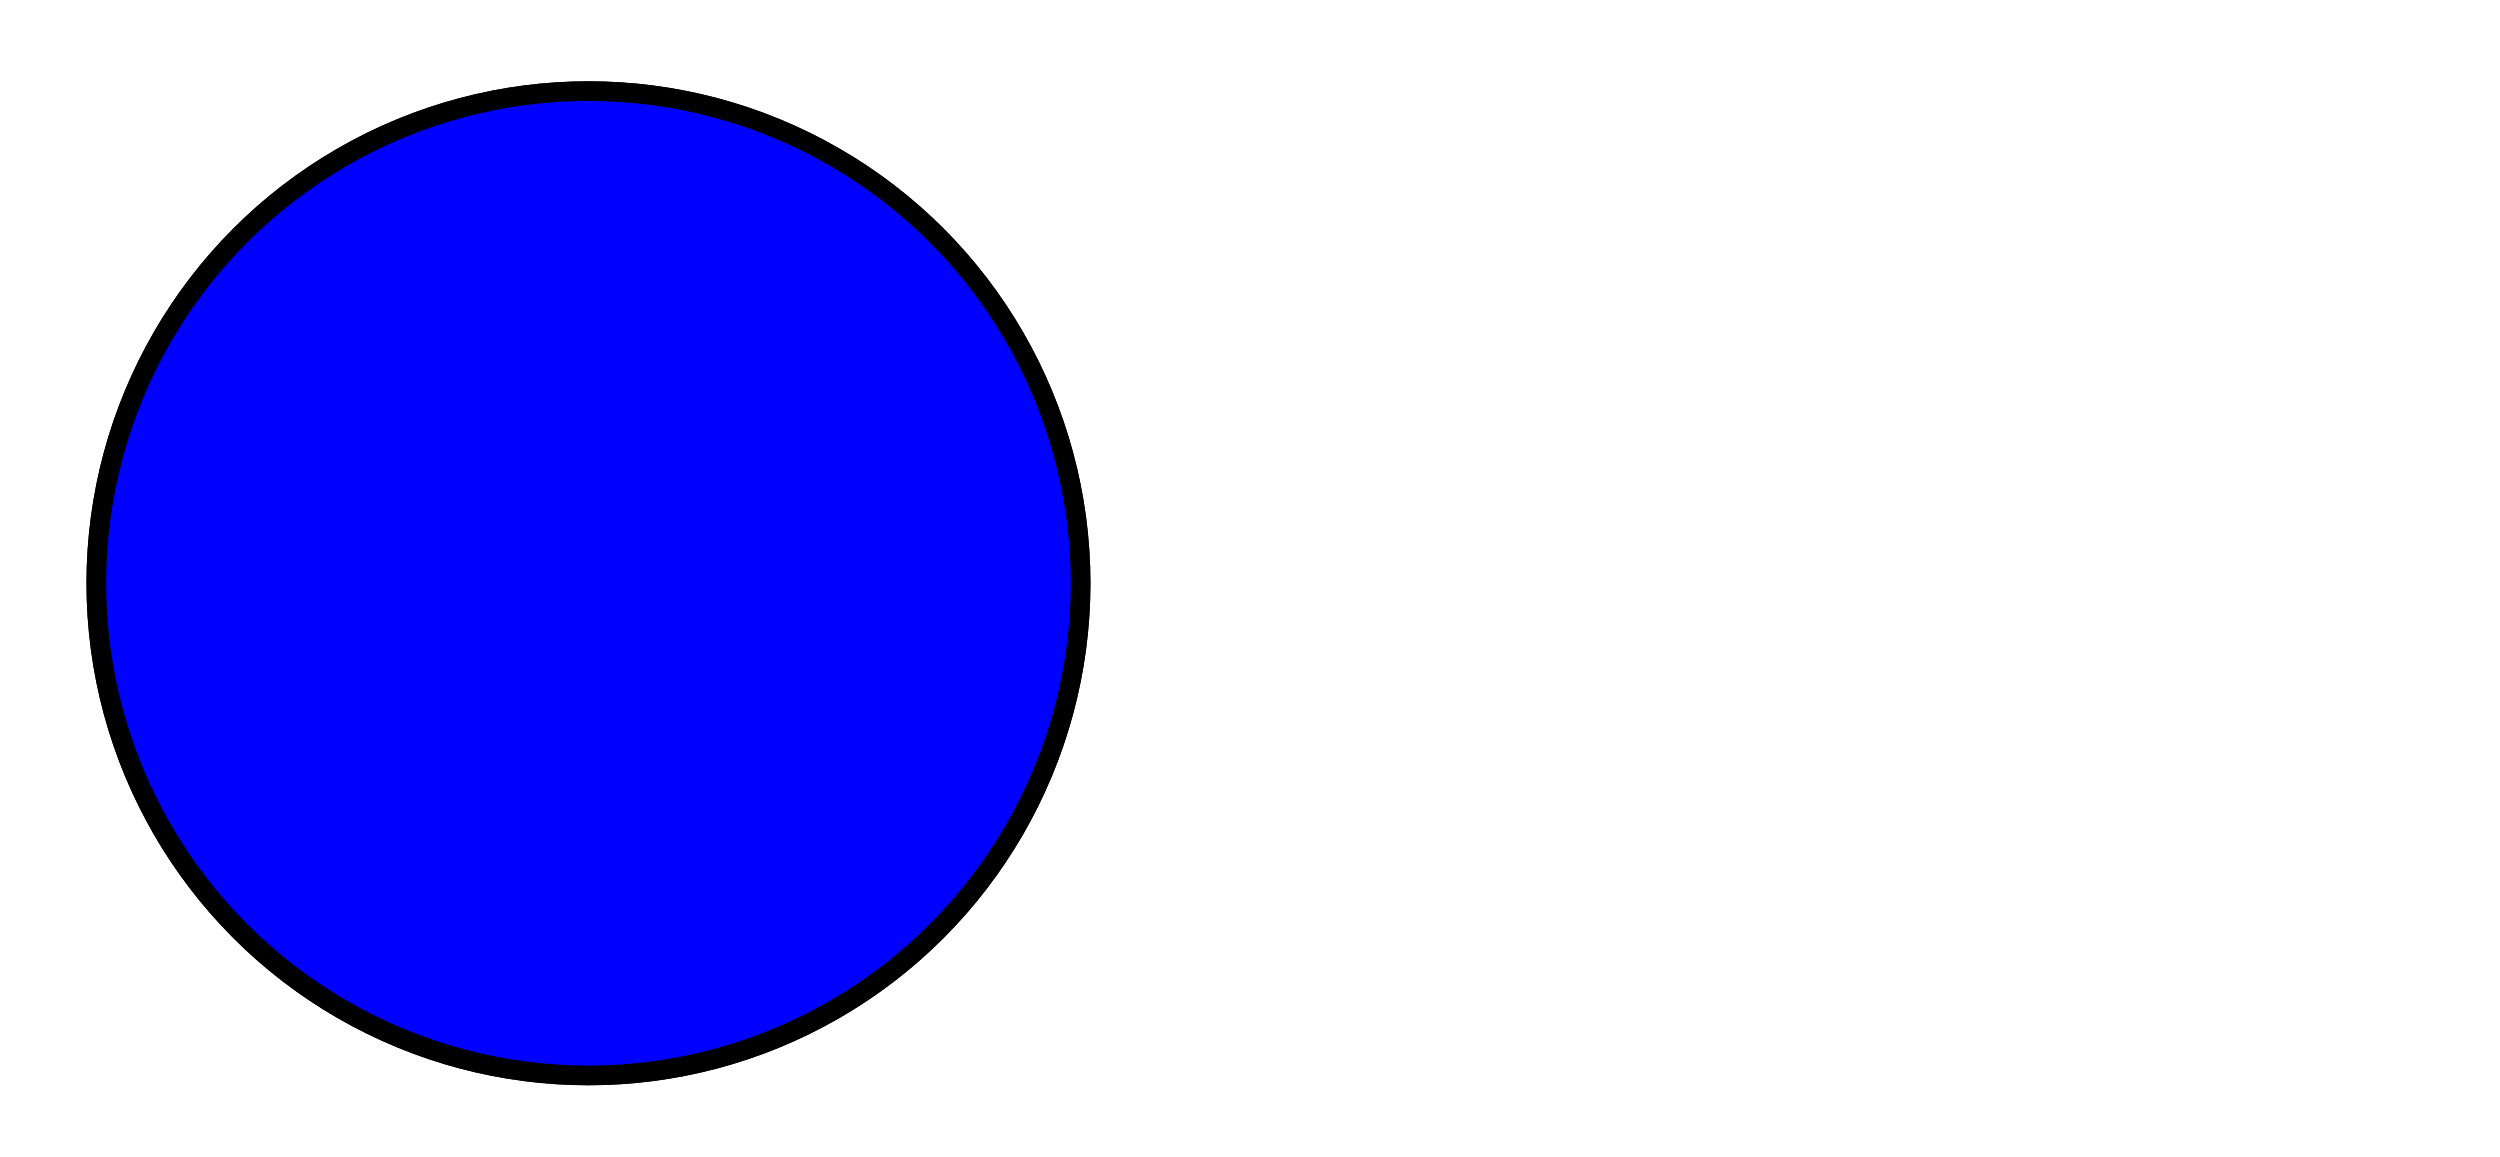 <!--?xml version="1.0"?-->
<!-- Created with Inkscape (http://www.inkscape.org/) --><svg xmlns:dc="http://purl.org/dc/elements/1.1/" xmlns:cc="http://creativecommons.org/ns#" xmlns:rdf="http://www.w3.org/1999/02/22-rdf-syntax-ns#" xmlns:svg="http://www.w3.org/2000/svg" xmlns="http://www.w3.org/2000/svg" xmlns:xlink="http://www.w3.org/1999/xlink" xmlns:sodipodi="http://sodipodi.sourceforge.net/DTD/sodipodi-0.dtd" xmlns:inkscape="http://www.inkscape.org/namespaces/inkscape" width="12.735mm" version="1.1" height="5.896mm" id="svg13574" inkscape:version="0.48.5 r10040" sodipodi:docname="base-5mm-LED.pre2D.svg" viewBox="-2.95 -2.948 12.735 5.896">
  <g class="gtron-package-silkscreen">
    <g>
      <path style="stroke:white; stroke-width:0.05mm;stroke-linecap:round;fill:none" d="M3.264 0.596L3.939 1.168 L3.264 1.74"></path>
      <path style="stroke:white; stroke-width:0.05mm;stroke-linecap:round;fill:none" d="M4.433 0.596L4.433 1.359 L4.77 1.74 L5.108 1.359 L5.108 0.596"></path>
      <path style="stroke:white; stroke-width:0.05mm;stroke-linecap:round;fill:none" d="M7.941 0.596L7.941 1.549 L8.11 1.74 L8.447 1.74 L8.616 1.549 L8.616 0.596"></path>
      <path style="stroke:white; stroke-width:0.05mm;stroke-linecap:round;fill:none" d="M9.785 0.596L9.111 0.596 L9.111 1.168"></path>
      <path style="stroke:white; stroke-width:0.05mm;stroke-linecap:round;fill:none" d="M9.111 1.168L9.111 1.74 L9.785 1.74"></path>
      <path style="stroke:white; stroke-width:0.05mm;stroke-linecap:round;fill:none" d="M9.448 1.168L9.111 1.168"></path>
      <path style="stroke:white; stroke-width:0.05mm;stroke-linecap:round;fill:none" d="M5.603 1.74L5.603 1.168"></path>
      <path style="stroke:white; stroke-width:0.05mm;stroke-linecap:round;fill:none" d="M5.603 1.168L5.603 0.977 L5.94 0.596 L6.277 0.977 L6.277 1.168"></path>
      <path style="stroke:white; stroke-width:0.05mm;stroke-linecap:round;fill:none" d="M6.277 1.168L6.277 1.74"></path>
      <path style="stroke:white; stroke-width:0.05mm;stroke-linecap:round;fill:none" d="M6.772 0.596L6.772 1.74 L7.447 1.74"></path>
      <path style="stroke:white; stroke-width:0.05mm;stroke-linecap:round;fill:none" d="M6.277 1.168L5.603 1.168"></path>
    </g>
    <g>
      <path style="stroke:white; stroke-width:0.05mm;stroke-linecap:round;fill:none" d="M3.239 -1.741L3.913 -1.169 L3.239 -0.597"></path>
      <path style="stroke:white; stroke-width:0.05mm;stroke-linecap:round;fill:none" d="M4.408 -0.597L4.408 -1.741 L5.083 -0.597 L5.083 -1.741"></path>
      <path style="stroke:white; stroke-width:0.05mm;stroke-linecap:round;fill:none" d="M8.591 -1.741L7.916 -1.741 L7.916 -1.169"></path>
      <path style="stroke:white; stroke-width:0.05mm;stroke-linecap:round;fill:none" d="M7.916 -1.169L7.916 -0.597 L8.591 -0.597"></path>
      <path style="stroke:white; stroke-width:0.05mm;stroke-linecap:round;fill:none" d="M8.253 -1.169L7.916 -1.169"></path>
      <path style="stroke:white; stroke-width:0.05mm;stroke-linecap:round;fill:none" d="M5.577 -0.597L5.577 -1.169"></path>
      <path style="stroke:white; stroke-width:0.05mm;stroke-linecap:round;fill:none" d="M5.577 -1.169L5.577 -1.36 L5.914 -1.741 L6.252 -1.36 L6.252 -1.169"></path>
      <path style="stroke:white; stroke-width:0.05mm;stroke-linecap:round;fill:none" d="M6.252 -1.169L6.252 -0.597"></path>
      <path style="stroke:white; stroke-width:0.05mm;stroke-linecap:round;fill:none" d="M6.747 -0.597L6.747 -1.741 L7.084 -1.36 L7.421 -1.741 L7.421 -0.597"></path>
      <path style="stroke:white; stroke-width:0.05mm;stroke-linecap:round;fill:none" d="M6.252 -1.169L5.577 -1.169"></path>
    </g>
    <g>
      <path style="stroke:white; stroke-width:0.05mm;stroke-linecap:round;fill:none" d="M-2.95 0.0L-2.95 0.003"></path>
      <path style="stroke:white; stroke-width:0.05mm;stroke-linecap:round;fill:none" d="M2.55 1.483L2.55 -1.483"></path>
      <path style="stroke:white; stroke-width:0.05mm;stroke-linecap:round;fill:none" d="M2.55 1.483L1.469 2.557 L-0.004 2.948 L-1.476 2.551 L-2.552 1.472 L-2.946 -5.54786251661e-16 L-2.552 -1.472 L-1.476 -2.551 L-0.004 -2.948 L1.469 -2.557 L2.55 -1.483"></path>
      <path style="stroke:white; stroke-width:0.05mm;stroke-linecap:round;fill:none" d="M2.55 -1.483L2.55 -1.483"></path>
      <path style="stroke:white; stroke-width:0.05mm;stroke-linecap:round;fill:none" d="M2.5 0.0L2.488 0.245 L2.452 0.488 L2.392 0.726 L2.31 0.957 L2.205 1.178 L2.079 1.389 L1.933 1.586 L1.768 1.768 L1.586 1.933 L1.389 2.079 L1.178 2.205 L0.957 2.31 L0.726 2.392 L0.488 2.452 L0.245 2.488 L4.03886143608e-15 2.5 L-0.245 2.488 L-0.488 2.452 L-0.726 2.392 L-0.957 2.31 L-1.178 2.205 L-1.389 2.079 L-1.586 1.933 L-1.768 1.768 L-1.933 1.586 L-2.079 1.389 L-2.205 1.178 L-2.31 0.957 L-2.392 0.726 L-2.452 0.488 L-2.488 0.245 L-2.5 2.52660774904e-15 L-2.488 -0.245 L-2.452 -0.488 L-2.392 -0.726 L-2.31 -0.957 L-2.205 -1.178 L-2.079 -1.389 L-1.933 -1.586 L-1.768 -1.768 L-1.586 -1.933 L-1.389 -2.079 L-1.178 -2.205 L-0.957 -2.31 L-0.726 -2.392 L-0.488 -2.452 L-0.245 -2.488 L-7.12058069743e-15 -2.5 L0.245 -2.488 L0.488 -2.452 L0.726 -2.392 L0.957 -2.31 L1.178 -2.205 L1.389 -2.079 L1.586 -1.933 L1.768 -1.768 L1.933 -1.586 L2.079 -1.389 L2.205 -1.178 L2.31 -0.957 L2.392 -0.726 L2.452 -0.488 L2.488 -0.245 L2.5 -2.05963378428e-14 L2.5 0.0"></path>
      <path style="stroke:white; stroke-width:0.05mm;stroke-linecap:round;fill:none" d="M0.0 0.0L-0.001 0.0"></path>
    </g>
    <g>
      <path style="fill:#ffb600" d="M-0.57 0.7 L-1.97 0.7 L-1.97 -0.7 L-0.57 -0.7 L-0.57 0.7 ZM-0.82 0.0 L-0.82 -3.70734081171e-15 L-0.822 -0.044 L-0.829 -0.088 L-0.839 -0.131 L-0.854 -0.172 L-0.873 -0.212 L-0.896 -0.25 L-0.922 -0.285 L-0.952 -0.318 L-0.985 -0.348 L-1.02 -0.374 L-1.058 -0.397 L-1.098 -0.416 L-1.139 -0.431 L-1.182 -0.441 L-1.226 -0.448 L-1.27 -0.45 L-1.314 -0.448 L-1.358 -0.441 L-1.401 -0.431 L-1.442 -0.416 L-1.482 -0.397 L-1.52 -0.374 L-1.555 -0.348 L-1.588 -0.318 L-1.618 -0.285 L-1.644 -0.25 L-1.667 -0.212 L-1.686 -0.172 L-1.701 -0.131 L-1.711 -0.088 L-1.718 -0.044 L-1.72 4.54789394827e-16 L-1.718 0.044 L-1.711 0.088 L-1.701 0.131 L-1.686 0.172 L-1.667 0.212 L-1.644 0.25 L-1.618 0.285 L-1.588 0.318 L-1.555 0.348 L-1.52 0.374 L-1.482 0.397 L-1.442 0.416 L-1.401 0.431 L-1.358 0.441 L-1.314 0.448 L-1.27 0.45 L-1.226 0.448 L-1.182 0.441 L-1.139 0.431 L-1.098 0.416 L-1.058 0.397 L-1.02 0.374 L-0.985 0.348 L-0.952 0.318 L-0.922 0.285 L-0.896 0.25 L-0.873 0.212 L-0.854 0.172 L-0.839 0.131 L-0.829 0.088 L-0.822 0.044 L-0.82 0.0 Z"></path>
      <path style="fill:#ffb600" d="M1.97 0.0 L1.967 0.069 L1.957 0.137 L1.94 0.203 L1.917 0.268 L1.887 0.33 L1.852 0.389 L1.811 0.444 L1.765 0.495 L1.714 0.541 L1.659 0.582 L1.6 0.617 L1.538 0.647 L1.473 0.67 L1.407 0.687 L1.339 0.697 L1.27 0.7 L1.201 0.697 L1.133 0.687 L1.067 0.67 L1.002 0.647 L0.94 0.617 L0.881 0.582 L0.826 0.541 L0.775 0.495 L0.729 0.444 L0.688 0.389 L0.653 0.33 L0.623 0.268 L0.6 0.203 L0.583 0.137 L0.573 0.069 L0.57 7.0745016973e-16 L0.573 -0.069 L0.583 -0.137 L0.6 -0.203 L0.623 -0.268 L0.653 -0.33 L0.688 -0.389 L0.729 -0.444 L0.775 -0.495 L0.826 -0.541 L0.881 -0.582 L0.94 -0.617 L1.002 -0.647 L1.067 -0.67 L1.133 -0.687 L1.201 -0.697 L1.27 -0.7 L1.339 -0.697 L1.407 -0.687 L1.473 -0.67 L1.538 -0.647 L1.6 -0.617 L1.659 -0.582 L1.714 -0.541 L1.765 -0.495 L1.811 -0.444 L1.852 -0.389 L1.887 -0.33 L1.917 -0.268 L1.94 -0.203 L1.957 -0.137 L1.967 -0.069 L1.97 -5.76697459599e-15 L1.97 0.0 ZM1.72 0.0 L1.72 -3.70734081171e-15 L1.718 -0.044 L1.711 -0.088 L1.701 -0.131 L1.686 -0.172 L1.667 -0.212 L1.644 -0.25 L1.618 -0.285 L1.588 -0.318 L1.555 -0.348 L1.52 -0.374 L1.482 -0.397 L1.442 -0.416 L1.401 -0.431 L1.358 -0.441 L1.314 -0.448 L1.27 -0.45 L1.226 -0.448 L1.182 -0.441 L1.139 -0.431 L1.098 -0.416 L1.058 -0.397 L1.02 -0.374 L0.985 -0.348 L0.952 -0.318 L0.922 -0.285 L0.896 -0.25 L0.873 -0.212 L0.854 -0.172 L0.839 -0.131 L0.829 -0.088 L0.822 -0.044 L0.82 4.54789394827e-16 L0.822 0.044 L0.829 0.088 L0.839 0.131 L0.854 0.172 L0.873 0.212 L0.896 0.25 L0.922 0.285 L0.952 0.318 L0.985 0.348 L1.02 0.374 L1.058 0.397 L1.098 0.416 L1.139 0.431 L1.182 0.441 L1.226 0.448 L1.27 0.45 L1.314 0.448 L1.358 0.441 L1.401 0.431 L1.442 0.416 L1.482 0.397 L1.52 0.374 L1.555 0.348 L1.588 0.318 L1.618 0.285 L1.644 0.25 L1.667 0.212 L1.686 0.172 L1.701 0.131 L1.711 0.088 L1.718 0.044 L1.72 0.0 Z"></path>
    </g>
  </g>
  <sodipodi:namedview pagecolor="#ffffff" bordercolor="#666666" borderopacity="1" objecttolerance="10" gridtolerance="10" guidetolerance="10" inkscape:pageopacity="0" inkscape:pageshadow="2" inkscape:window-width="1440" inkscape:window-height="856" id="namedview11980" showgrid="false" inkscape:zoom="32.89356" inkscape:cx="-0.88197985" inkscape:cy="94.5" inkscape:window-x="51" inkscape:window-y="7" inkscape:window-maximized="0" inkscape:current-layer="gtron-name-layer" class=" gtron-2d-model"></sodipodi:namedview>
  <defs id="defs13576" class=" gtron-2d-model">
    <linearGradient id="linearGradient4726">
      <stop offset="0" style="stop-color:#141414;stop-opacity:1" id="stop4728"></stop>
      <stop offset="0.536" style="stop-color:#2d2d2d;stop-opacity:1" id="stop4732"></stop>
      <stop offset="1" style="stop-color:#1a1a1a;stop-opacity:1" id="stop4730"></stop>
    </linearGradient>
    <linearGradient xlink:href="#linearGradient4726" id="linearGradient4867" y1="342" x1="0" y2="468" x2="180" gradientUnits="userSpaceOnUse"></linearGradient>
    <linearGradient xlink:href="#linearGradient4726" id="linearGradient5174" y1="342" x1="0" y2="468" x2="180" gradientUnits="userSpaceOnUse"></linearGradient>
    <linearGradient xlink:href="#linearGradient4726" id="linearGradient5223" y1="342" x1="0" y2="468" x2="180" gradientUnits="userSpaceOnUse"></linearGradient>
    <linearGradient xlink:href="#linearGradient4726" id="linearGradient5276" y1="342" x1="0" y2="468" x2="180" gradientUnits="userSpaceOnUse"></linearGradient>
    <linearGradient xlink:href="#linearGradient4726" id="linearGradient5325" y1="342" x1="0" y2="468" x2="180" gradientUnits="userSpaceOnUse"></linearGradient>
    <linearGradient xlink:href="#linearGradient4726" id="linearGradient5378" y1="342" x1="0" y2="468" x2="180" gradientUnits="userSpaceOnUse"></linearGradient>
    <linearGradient xlink:href="#linearGradient4726" id="linearGradient5427" y1="342" x1="0" y2="468" x2="180" gradientUnits="userSpaceOnUse"></linearGradient>
    <linearGradient xlink:href="#linearGradient4726" id="linearGradient5622" y1="342" x1="0" y2="468" x2="180" gradientUnits="userSpaceOnUse"></linearGradient>
    <linearGradient xlink:href="#linearGradient4726" id="linearGradient5671" y1="342" x1="0" y2="468" x2="180" gradientUnits="userSpaceOnUse"></linearGradient>
    <linearGradient inkscape:collect="always" xlink:href="#linearGradient4726" id="linearGradient12348" gradientUnits="userSpaceOnUse" gradientTransform="translate(0,-355.5)" x1="0" y1="342" x2="180" y2="468"></linearGradient>
    <linearGradient y2="49.5" x2="49.5" y1="36" x1="26.55" gradientTransform="translate(2.7,-1.8)" gradientUnits="userSpaceOnUse" id="linearGradient3341" xlink:href="#linearGradient14304-5" inkscape:collect="always"></linearGradient>
    <linearGradient y2="1008.485" x2="31.05" y1="1008.485" x1="29.25" gradientTransform="matrix(2,0,0,1.333,-92.25,-1386.947)" gradientUnits="userSpaceOnUse" id="linearGradient3333" xlink:href="#linearGradient14210-8" inkscape:collect="always"></linearGradient>
    <linearGradient y2="1010.735" x2="31.05" y1="1010.735" x1="29.25" gradientTransform="matrix(2,0,0,1.333,-92.25,-1394.059)" gradientUnits="userSpaceOnUse" id="linearGradient3330" xlink:href="#linearGradient14210-8" inkscape:collect="always"></linearGradient>
    <linearGradient y2="1006.235" x2="31.05" y1="1006.235" x1="29.25" gradientTransform="matrix(2,0,0,1.333,-92.25,-1379.896)" gradientUnits="userSpaceOnUse" id="linearGradient3327" xlink:href="#linearGradient14210-8" inkscape:collect="always"></linearGradient>
    <linearGradient y2="1003.985" x2="31.05" y1="1003.985" x1="29.25" gradientTransform="matrix(2,0,0,1.333,-92.25,-1372.915)" gradientUnits="userSpaceOnUse" id="linearGradient3324" xlink:href="#linearGradient14210-8" inkscape:collect="always"></linearGradient>
    <linearGradient y2="1003.985" x2="31.05" y1="1003.985" x1="29.25" gradientTransform="matrix(2,0,0,1.333,-92.25,-1372.915)" gradientUnits="userSpaceOnUse" id="linearGradient3320" xlink:href="#linearGradient14210-8" inkscape:collect="always"></linearGradient>
    <linearGradient y2="1006.235" x2="31.05" y1="1006.235" x1="29.25" gradientTransform="matrix(2,0,0,1.333,-92.25,-1379.896)" gradientUnits="userSpaceOnUse" id="linearGradient3318" xlink:href="#linearGradient14210-8" inkscape:collect="always"></linearGradient>
    <linearGradient y2="1010.735" x2="31.05" y1="1010.735" x1="29.25" gradientTransform="matrix(2,0,0,1.333,-92.25,-1394.059)" gradientUnits="userSpaceOnUse" id="linearGradient3316" xlink:href="#linearGradient14210-8" inkscape:collect="always"></linearGradient>
    <linearGradient y2="1008.485" x2="31.05" y1="1008.485" x1="29.25" gradientTransform="matrix(2,0,0,1.333,-92.25,-1386.947)" gradientUnits="userSpaceOnUse" id="linearGradient3314" xlink:href="#linearGradient14210-8" inkscape:collect="always"></linearGradient>
    <linearGradient y2="1003.985" x2="31.05" y1="1003.985" x1="29.25" gradientTransform="matrix(2,0,0,1.333,-11.25,-1292.365)" gradientUnits="userSpaceOnUse" id="linearGradient3312" xlink:href="#linearGradient14210-8" inkscape:collect="always"></linearGradient>
    <linearGradient y2="1006.235" x2="31.05" y1="1006.235" x1="29.25" gradientTransform="matrix(2,0,0,1.333,-11.25,-1299.346)" gradientUnits="userSpaceOnUse" id="linearGradient3310" xlink:href="#linearGradient14210-8" inkscape:collect="always"></linearGradient>
    <linearGradient y2="1010.735" x2="31.05" y1="1010.735" x1="29.25" gradientTransform="matrix(2,0,0,1.333,-11.25,-1313.509)" gradientUnits="userSpaceOnUse" id="linearGradient3308" xlink:href="#linearGradient14210-8" inkscape:collect="always"></linearGradient>
    <linearGradient y2="1008.485" x2="31.05" y1="1008.485" x1="29.25" gradientTransform="matrix(2,0,0,1.333,-11.25,-1306.397)" gradientUnits="userSpaceOnUse" id="linearGradient3306" xlink:href="#linearGradient14210-8" inkscape:collect="always"></linearGradient>
    <linearGradient y2="49.5" x2="49.5" y1="36" x1="26.55" gradientTransform="translate(2.7,-1.8)" gradientUnits="userSpaceOnUse" id="linearGradient3304" xlink:href="#linearGradient14304-5" inkscape:collect="always"></linearGradient>
    <radialGradient r="1.8" fy="-81.321" fx="40.5" cy="-81.321" cx="40.5" gradientTransform="matrix(1,0,0,1.75,-6.6757202e-7,61.313)" gradientUnits="userSpaceOnUse" id="radialGradient3243" xlink:href="#linearGradient14210" inkscape:collect="always"></radialGradient>
    <linearGradient y2="-47.25" x2="43.2" y1="-47.25" x1="37.8" gradientUnits="userSpaceOnUse" id="linearGradient3197" xlink:href="#linearGradient14210-8" inkscape:collect="always"></linearGradient>
    <linearGradient gradientUnits="userSpaceOnUse" x2="43.2" y2="-47.25" x1="37.8" y1="-47.25" id="linearGradient18854" xlink:href="#linearGradient14210-8"></linearGradient>
    <radialGradient gradientUnits="userSpaceOnUse" id="radialGradient18844" r="1.8" xlink:href="#linearGradient14210" gradientTransform="matrix(1,0,0,1.75,-6.6757202e-7,61.313)" cy="-81.321" cx="40.5" fy="-81.321" fx="40.5"></radialGradient>
    <linearGradient gradientUnits="userSpaceOnUse" x2="31.05" y2="1008.485" x1="29.25" y1="1008.485" id="linearGradient16752" xlink:href="#linearGradient14210-8" gradientTransform="matrix(2,0,0,1.333,-92.25,-1386.947)"></linearGradient>
    <linearGradient gradientUnits="userSpaceOnUse" x2="31.05" y2="1010.735" x1="29.25" y1="1010.735" id="linearGradient16749" xlink:href="#linearGradient14210-8" gradientTransform="matrix(2,0,0,1.333,-92.25,-1394.059)"></linearGradient>
    <linearGradient gradientUnits="userSpaceOnUse" x2="31.05" y2="1006.235" x1="29.25" y1="1006.235" id="linearGradient16746" xlink:href="#linearGradient14210-8" gradientTransform="matrix(2,0,0,1.333,-92.25,-1379.896)"></linearGradient>
    <linearGradient gradientUnits="userSpaceOnUse" x2="31.05" y2="1003.985" x1="29.25" y1="1003.985" id="linearGradient16743" xlink:href="#linearGradient14210-8" gradientTransform="matrix(2,0,0,1.333,-92.25,-1372.915)"></linearGradient>
    <linearGradient id="linearGradient14304-9">
      <stop id="stop14306-3" style="stop-color:#2c2c2c;stop-opacity:1" offset="0"></stop>
      <stop id="stop14312-1" style="stop-color:#3c3c3c;stop-opacity:1" offset="0.5"></stop>
      <stop id="stop14308-1" style="stop-color:#333333;stop-opacity:1" offset="1"></stop>
    </linearGradient>
    <linearGradient gradientUnits="userSpaceOnUse" x2="49.5" y2="49.5" x1="26.55" y1="36" id="linearGradient15831-5" xlink:href="#linearGradient14304-9"></linearGradient>
    <linearGradient id="linearGradient16117-2">
      <stop id="stop16119-6" style="stop-color:#bcbcbc;stop-opacity:1" offset="0"></stop>
      <stop id="stop16121-9" style="stop-color:#777777;stop-opacity:1" offset="0.681"></stop>
      <stop id="stop16123-5" style="stop-color:#464646;stop-opacity:1" offset="1"></stop>
    </linearGradient>
    <linearGradient id="linearGradient16108-9">
      <stop id="stop16110-2" style="stop-color:#bcbcbc;stop-opacity:1" offset="0"></stop>
      <stop id="stop16112-2" style="stop-color:#777777;stop-opacity:1" offset="0.681"></stop>
      <stop id="stop16114-1" style="stop-color:#464646;stop-opacity:1" offset="1"></stop>
    </linearGradient>
    <linearGradient id="linearGradient16099-3">
      <stop id="stop16101-6" style="stop-color:#bcbcbc;stop-opacity:1" offset="0"></stop>
      <stop id="stop16103-1" style="stop-color:#777777;stop-opacity:1" offset="0.681"></stop>
      <stop id="stop16105-1" style="stop-color:#464646;stop-opacity:1" offset="1"></stop>
    </linearGradient>
    <linearGradient id="linearGradient16090-9">
      <stop id="stop16092-6" style="stop-color:#bcbcbc;stop-opacity:1" offset="0"></stop>
      <stop id="stop16094-4" style="stop-color:#777777;stop-opacity:1" offset="0.681"></stop>
      <stop id="stop16096-6" style="stop-color:#464646;stop-opacity:1" offset="1"></stop>
    </linearGradient>
    <linearGradient id="linearGradient16081-7">
      <stop id="stop16083-2" style="stop-color:#bcbcbc;stop-opacity:1" offset="0"></stop>
      <stop id="stop16085-7" style="stop-color:#777777;stop-opacity:1" offset="0.681"></stop>
      <stop id="stop16087-8" style="stop-color:#464646;stop-opacity:1" offset="1"></stop>
    </linearGradient>
    <linearGradient id="linearGradient16072-3">
      <stop id="stop16074-3" style="stop-color:#bcbcbc;stop-opacity:1" offset="0"></stop>
      <stop id="stop16076-6" style="stop-color:#777777;stop-opacity:1" offset="0.681"></stop>
      <stop id="stop16078-1" style="stop-color:#464646;stop-opacity:1" offset="1"></stop>
    </linearGradient>
    <linearGradient id="linearGradient16063-8">
      <stop id="stop16065-9" style="stop-color:#bcbcbc;stop-opacity:1" offset="0"></stop>
      <stop id="stop16067-8" style="stop-color:#777777;stop-opacity:1" offset="0.681"></stop>
      <stop id="stop16069-0" style="stop-color:#464646;stop-opacity:1" offset="1"></stop>
    </linearGradient>
    <linearGradient id="linearGradient14210-9">
      <stop id="stop14212-1" style="stop-color:#bcbcbc;stop-opacity:1" offset="0"></stop>
      <stop id="stop14310-6" style="stop-color:#777777;stop-opacity:1" offset="0.681"></stop>
      <stop id="stop14214-9" style="stop-color:#464646;stop-opacity:1" offset="1"></stop>
    </linearGradient>
    <linearGradient gradientUnits="userSpaceOnUse" x2="31.05" y2="1008.485" x1="29.25" y1="1008.485" id="linearGradient16272" xlink:href="#linearGradient14210-8" gradientTransform="matrix(2,0,0,1.333,-11.25,-1306.397)"></linearGradient>
    <linearGradient gradientUnits="userSpaceOnUse" x2="31.05" y2="1010.735" x1="29.25" y1="1010.735" id="linearGradient16269" xlink:href="#linearGradient14210-8" gradientTransform="matrix(2,0,0,1.333,-11.25,-1313.509)"></linearGradient>
    <linearGradient gradientUnits="userSpaceOnUse" x2="31.05" y2="1006.235" x1="29.25" y1="1006.235" id="linearGradient16266" xlink:href="#linearGradient14210-8" gradientTransform="matrix(2,0,0,1.333,-11.25,-1299.346)"></linearGradient>
    <linearGradient gradientUnits="userSpaceOnUse" x2="31.05" y2="1003.985" x1="29.25" y1="1003.985" id="linearGradient16263" xlink:href="#linearGradient14210-8" gradientTransform="matrix(2,0,0,1.333,-11.25,-1292.365)"></linearGradient>
    <linearGradient gradientUnits="userSpaceOnUse" x2="49.5" y2="49.5" x1="26.55" y1="36" id="linearGradient16141" xlink:href="#linearGradient14304-5" gradientTransform="translate(2.7,-1.8)"></linearGradient>
    <linearGradient id="linearGradient14304-5">
      <stop id="stop14306-7" style="stop-color:#2c2c2c;stop-opacity:1" offset="0"></stop>
      <stop id="stop14312-4" style="stop-color:#3c3c3c;stop-opacity:1" offset="0.5"></stop>
      <stop id="stop14308-0" style="stop-color:#333333;stop-opacity:1" offset="1"></stop>
    </linearGradient>
    <linearGradient gradientUnits="userSpaceOnUse" x2="49.5" y2="49.5" x1="26.55" y1="36" id="linearGradient15831-6" xlink:href="#linearGradient14304-5"></linearGradient>
    <linearGradient id="linearGradient16117">
      <stop id="stop16119" style="stop-color:#bcbcbc;stop-opacity:1" offset="0"></stop>
      <stop id="stop16121" style="stop-color:#777777;stop-opacity:1" offset="0.681"></stop>
      <stop id="stop16123" style="stop-color:#464646;stop-opacity:1" offset="1"></stop>
    </linearGradient>
    <linearGradient id="linearGradient16108">
      <stop id="stop16110" style="stop-color:#bcbcbc;stop-opacity:1" offset="0"></stop>
      <stop id="stop16112" style="stop-color:#777777;stop-opacity:1" offset="0.681"></stop>
      <stop id="stop16114" style="stop-color:#464646;stop-opacity:1" offset="1"></stop>
    </linearGradient>
    <linearGradient id="linearGradient16099">
      <stop id="stop16101" style="stop-color:#bcbcbc;stop-opacity:1" offset="0"></stop>
      <stop id="stop16103" style="stop-color:#777777;stop-opacity:1" offset="0.681"></stop>
      <stop id="stop16105" style="stop-color:#464646;stop-opacity:1" offset="1"></stop>
    </linearGradient>
    <linearGradient id="linearGradient16090">
      <stop id="stop16092" style="stop-color:#bcbcbc;stop-opacity:1" offset="0"></stop>
      <stop id="stop16094" style="stop-color:#777777;stop-opacity:1" offset="0.681"></stop>
      <stop id="stop16096" style="stop-color:#464646;stop-opacity:1" offset="1"></stop>
    </linearGradient>
    <linearGradient id="linearGradient16081">
      <stop id="stop16083" style="stop-color:#bcbcbc;stop-opacity:1" offset="0"></stop>
      <stop id="stop16085" style="stop-color:#777777;stop-opacity:1" offset="0.681"></stop>
      <stop id="stop16087" style="stop-color:#464646;stop-opacity:1" offset="1"></stop>
    </linearGradient>
    <linearGradient id="linearGradient16072">
      <stop id="stop16074" style="stop-color:#bcbcbc;stop-opacity:1" offset="0"></stop>
      <stop id="stop16076" style="stop-color:#777777;stop-opacity:1" offset="0.681"></stop>
      <stop id="stop16078" style="stop-color:#464646;stop-opacity:1" offset="1"></stop>
    </linearGradient>
    <linearGradient id="linearGradient16063">
      <stop id="stop16065" style="stop-color:#bcbcbc;stop-opacity:1" offset="0"></stop>
      <stop id="stop16067" style="stop-color:#777777;stop-opacity:1" offset="0.681"></stop>
      <stop id="stop16069" style="stop-color:#464646;stop-opacity:1" offset="1"></stop>
    </linearGradient>
    <linearGradient id="linearGradient14210-8">
      <stop id="stop14212-5" style="stop-color:#3c3c3c;stop-opacity:1" offset="0"></stop>
      <stop id="stop14310-9" style="stop-color:#e3e3e3;stop-opacity:1" offset="0.5"></stop>
      <stop id="stop16274" style="stop-color:#777777;stop-opacity:1" offset="0.72"></stop>
      <stop id="stop14214-3" style="stop-color:#a3a3a3;stop-opacity:1" offset="1"></stop>
    </linearGradient>
    <linearGradient id="linearGradient14304">
      <stop id="stop14306" style="stop-color:#2c2c2c;stop-opacity:1" offset="0"></stop>
      <stop id="stop14312" style="stop-color:#3c3c3c;stop-opacity:1" offset="0.5"></stop>
      <stop id="stop14308" style="stop-color:#333333;stop-opacity:1" offset="1"></stop>
    </linearGradient>
    <linearGradient id="linearGradient15903">
      <stop id="stop15905" style="stop-color:#bcbcbc;stop-opacity:1" offset="0"></stop>
      <stop id="stop15907" style="stop-color:#777777;stop-opacity:1" offset="0.681"></stop>
      <stop id="stop15909" style="stop-color:#464646;stop-opacity:1" offset="1"></stop>
    </linearGradient>
    <linearGradient id="linearGradient15894">
      <stop id="stop15896" style="stop-color:#bcbcbc;stop-opacity:1" offset="0"></stop>
      <stop id="stop15898" style="stop-color:#777777;stop-opacity:1" offset="0.681"></stop>
      <stop id="stop15900" style="stop-color:#464646;stop-opacity:1" offset="1"></stop>
    </linearGradient>
    <linearGradient id="linearGradient15885">
      <stop id="stop15887" style="stop-color:#bcbcbc;stop-opacity:1" offset="0"></stop>
      <stop id="stop15889" style="stop-color:#777777;stop-opacity:1" offset="0.681"></stop>
      <stop id="stop15891" style="stop-color:#464646;stop-opacity:1" offset="1"></stop>
    </linearGradient>
    <linearGradient id="linearGradient15876">
      <stop id="stop15878" style="stop-color:#bcbcbc;stop-opacity:1" offset="0"></stop>
      <stop id="stop15880" style="stop-color:#777777;stop-opacity:1" offset="0.681"></stop>
      <stop id="stop15882" style="stop-color:#464646;stop-opacity:1" offset="1"></stop>
    </linearGradient>
    <linearGradient id="linearGradient15867">
      <stop id="stop15869" style="stop-color:#bcbcbc;stop-opacity:1" offset="0"></stop>
      <stop id="stop15871" style="stop-color:#777777;stop-opacity:1" offset="0.681"></stop>
      <stop id="stop15873" style="stop-color:#464646;stop-opacity:1" offset="1"></stop>
    </linearGradient>
    <linearGradient id="linearGradient15858">
      <stop id="stop15860" style="stop-color:#bcbcbc;stop-opacity:1" offset="0"></stop>
      <stop id="stop15862" style="stop-color:#777777;stop-opacity:1" offset="0.681"></stop>
      <stop id="stop15864" style="stop-color:#464646;stop-opacity:1" offset="1"></stop>
    </linearGradient>
    <linearGradient id="linearGradient15849">
      <stop id="stop15851" style="stop-color:#bcbcbc;stop-opacity:1" offset="0"></stop>
      <stop id="stop15853" style="stop-color:#777777;stop-opacity:1" offset="0.681"></stop>
      <stop id="stop15855" style="stop-color:#464646;stop-opacity:1" offset="1"></stop>
    </linearGradient>
    <linearGradient id="linearGradient14210">
      <stop id="stop14212" style="stop-color:#ffffff;stop-opacity:1" offset="0"></stop>
      <stop id="stop14310" style="stop-color:#b0b0b0;stop-opacity:1" offset="0.681"></stop>
      <stop id="stop14214" style="stop-color:#464646;stop-opacity:1" offset="1"></stop>
    </linearGradient>
    <pattern id="Checkerboardwhite" patternUnits="userSpaceOnUse" patternTransform="translate(0,0) scale(10,10)" height="2" width="2">
      <rect id="rect18136" style="fill:white;stroke:none" height="1" y="0" x="0" width="1"></rect>
      <rect id="rect18138" style="fill:white;stroke:none" height="1" y="1" x="1" width="1"></rect>
    </pattern>
    <pattern id="pattern18827" xlink:href="#Checkerboardwhite" patternTransform="matrix(1.078,-0.682,0.682,1.078,0,0)"></pattern>
    <pattern patternTransform="matrix(1.078,-0.682,0.682,1.078,0,0)" id="pattern3200" xlink:href="#pattern18827" inkscape:collect="always"></pattern>
    <linearGradient gradientUnits="userSpaceOnUse" x2="43.2" y2="-47.25" x1="37.8" y1="-47.25" id="linearGradient18854-4" xlink:href="#linearGradient14210-8-6"></linearGradient>
    <radialGradient gradientUnits="userSpaceOnUse" id="radialGradient18844-5" r="1.8" xlink:href="#linearGradient14210-6" gradientTransform="matrix(1,0,0,1.75,-6.6757202e-7,61.313)" cy="-81.321" cx="40.5" fy="-81.321" fx="40.5"></radialGradient>
    <linearGradient gradientUnits="userSpaceOnUse" x2="31.05" y2="1008.485" x1="29.25" y1="1008.485" id="linearGradient16752-3" xlink:href="#linearGradient14210-8-6" gradientTransform="matrix(2,0,0,1.333,-92.25,-1386.947)"></linearGradient>
    <linearGradient gradientUnits="userSpaceOnUse" x2="31.05" y2="1010.735" x1="29.25" y1="1010.735" id="linearGradient16749-4" xlink:href="#linearGradient14210-8-6" gradientTransform="matrix(2,0,0,1.333,-92.25,-1394.059)"></linearGradient>
    <linearGradient gradientUnits="userSpaceOnUse" x2="31.05" y2="1006.235" x1="29.25" y1="1006.235" id="linearGradient16746-6" xlink:href="#linearGradient14210-8-6" gradientTransform="matrix(2,0,0,1.333,-92.25,-1379.896)"></linearGradient>
    <linearGradient gradientUnits="userSpaceOnUse" x2="31.05" y2="1003.985" x1="29.25" y1="1003.985" id="linearGradient16743-1" xlink:href="#linearGradient14210-8-6" gradientTransform="matrix(2,0,0,1.333,-92.25,-1372.915)"></linearGradient>
    <linearGradient id="linearGradient14304-9-5">
      <stop id="stop14306-3-8" style="stop-color:#2c2c2c;stop-opacity:1" offset="0"></stop>
      <stop id="stop14312-1-3" style="stop-color:#3c3c3c;stop-opacity:1" offset="0.5"></stop>
      <stop id="stop14308-1-9" style="stop-color:#333333;stop-opacity:1" offset="1"></stop>
    </linearGradient>
    <linearGradient gradientUnits="userSpaceOnUse" x2="49.5" y2="49.5" x1="26.55" y1="36" id="linearGradient15831-5-6" xlink:href="#linearGradient14304-9-5"></linearGradient>
    <linearGradient id="linearGradient16117-2-6">
      <stop id="stop16119-6-0" style="stop-color:#bcbcbc;stop-opacity:1" offset="0"></stop>
      <stop id="stop16121-9-1" style="stop-color:#777777;stop-opacity:1" offset="0.681"></stop>
      <stop id="stop16123-5-5" style="stop-color:#464646;stop-opacity:1" offset="1"></stop>
    </linearGradient>
    <linearGradient id="linearGradient16108-9-8">
      <stop id="stop16110-2-5" style="stop-color:#bcbcbc;stop-opacity:1" offset="0"></stop>
      <stop id="stop16112-2-9" style="stop-color:#777777;stop-opacity:1" offset="0.681"></stop>
      <stop id="stop16114-1-5" style="stop-color:#464646;stop-opacity:1" offset="1"></stop>
    </linearGradient>
    <linearGradient id="linearGradient16099-3-9">
      <stop id="stop16101-6-9" style="stop-color:#bcbcbc;stop-opacity:1" offset="0"></stop>
      <stop id="stop16103-1-5" style="stop-color:#777777;stop-opacity:1" offset="0.681"></stop>
      <stop id="stop16105-1-2" style="stop-color:#464646;stop-opacity:1" offset="1"></stop>
    </linearGradient>
    <linearGradient id="linearGradient16090-9-2">
      <stop id="stop16092-6-4" style="stop-color:#bcbcbc;stop-opacity:1" offset="0"></stop>
      <stop id="stop16094-4-0" style="stop-color:#777777;stop-opacity:1" offset="0.681"></stop>
      <stop id="stop16096-6-3" style="stop-color:#464646;stop-opacity:1" offset="1"></stop>
    </linearGradient>
    <linearGradient id="linearGradient16081-7-2">
      <stop id="stop16083-2-0" style="stop-color:#bcbcbc;stop-opacity:1" offset="0"></stop>
      <stop id="stop16085-7-5" style="stop-color:#777777;stop-opacity:1" offset="0.681"></stop>
      <stop id="stop16087-8-5" style="stop-color:#464646;stop-opacity:1" offset="1"></stop>
    </linearGradient>
    <linearGradient id="linearGradient16072-3-9">
      <stop id="stop16074-3-8" style="stop-color:#bcbcbc;stop-opacity:1" offset="0"></stop>
      <stop id="stop16076-6-2" style="stop-color:#777777;stop-opacity:1" offset="0.681"></stop>
      <stop id="stop16078-1-3" style="stop-color:#464646;stop-opacity:1" offset="1"></stop>
    </linearGradient>
    <linearGradient id="linearGradient16063-8-2">
      <stop id="stop16065-9-8" style="stop-color:#bcbcbc;stop-opacity:1" offset="0"></stop>
      <stop id="stop16067-8-3" style="stop-color:#777777;stop-opacity:1" offset="0.681"></stop>
      <stop id="stop16069-0-1" style="stop-color:#464646;stop-opacity:1" offset="1"></stop>
    </linearGradient>
    <linearGradient id="linearGradient14210-9-1">
      <stop id="stop14212-1-8" style="stop-color:#bcbcbc;stop-opacity:1" offset="0"></stop>
      <stop id="stop14310-6-5" style="stop-color:#777777;stop-opacity:1" offset="0.681"></stop>
      <stop id="stop14214-9-2" style="stop-color:#464646;stop-opacity:1" offset="1"></stop>
    </linearGradient>
    <linearGradient gradientUnits="userSpaceOnUse" x2="31.05" y2="1008.485" x1="29.25" y1="1008.485" id="linearGradient16272-1" xlink:href="#linearGradient14210-8-6" gradientTransform="matrix(2,0,0,1.333,-11.25,-1306.397)"></linearGradient>
    <linearGradient gradientUnits="userSpaceOnUse" x2="31.05" y2="1010.735" x1="29.25" y1="1010.735" id="linearGradient16269-5" xlink:href="#linearGradient14210-8-6" gradientTransform="matrix(2,0,0,1.333,-11.25,-1313.509)"></linearGradient>
    <linearGradient gradientUnits="userSpaceOnUse" x2="31.05" y2="1006.235" x1="29.25" y1="1006.235" id="linearGradient16266-8" xlink:href="#linearGradient14210-8-6" gradientTransform="matrix(2,0,0,1.333,-11.25,-1299.346)"></linearGradient>
    <linearGradient gradientUnits="userSpaceOnUse" x2="31.05" y2="1003.985" x1="29.25" y1="1003.985" id="linearGradient16263-9" xlink:href="#linearGradient14210-8-6" gradientTransform="matrix(2,0,0,1.333,-11.25,-1292.365)"></linearGradient>
    <linearGradient gradientUnits="userSpaceOnUse" x2="49.5" y2="49.5" x1="26.55" y1="36" id="linearGradient16141-7" xlink:href="#linearGradient14304-5-2" gradientTransform="translate(2.7,-1.8)"></linearGradient>
    <linearGradient id="linearGradient14304-5-2">
      <stop id="stop14306-7-6" style="stop-color:#2c2c2c;stop-opacity:1" offset="0"></stop>
      <stop id="stop14312-4-4" style="stop-color:#3c3c3c;stop-opacity:1" offset="0.5"></stop>
      <stop id="stop14308-0-9" style="stop-color:#333333;stop-opacity:1" offset="1"></stop>
    </linearGradient>
    <linearGradient gradientUnits="userSpaceOnUse" x2="49.5" y2="49.5" x1="26.55" y1="36" id="linearGradient15831-6-0" xlink:href="#linearGradient14304-5-2"></linearGradient>
    <linearGradient id="linearGradient16117-8">
      <stop id="stop16119-8" style="stop-color:#bcbcbc;stop-opacity:1" offset="0"></stop>
      <stop id="stop16121-1" style="stop-color:#777777;stop-opacity:1" offset="0.681"></stop>
      <stop id="stop16123-1" style="stop-color:#464646;stop-opacity:1" offset="1"></stop>
    </linearGradient>
    <linearGradient id="linearGradient16108-0">
      <stop id="stop16110-8" style="stop-color:#bcbcbc;stop-opacity:1" offset="0"></stop>
      <stop id="stop16112-7" style="stop-color:#777777;stop-opacity:1" offset="0.681"></stop>
      <stop id="stop16114-9" style="stop-color:#464646;stop-opacity:1" offset="1"></stop>
    </linearGradient>
    <linearGradient id="linearGradient16099-32">
      <stop id="stop16101-3" style="stop-color:#bcbcbc;stop-opacity:1" offset="0"></stop>
      <stop id="stop16103-4" style="stop-color:#777777;stop-opacity:1" offset="0.681"></stop>
      <stop id="stop16105-6" style="stop-color:#464646;stop-opacity:1" offset="1"></stop>
    </linearGradient>
    <linearGradient id="linearGradient16090-6">
      <stop id="stop16092-0" style="stop-color:#bcbcbc;stop-opacity:1" offset="0"></stop>
      <stop id="stop16094-2" style="stop-color:#777777;stop-opacity:1" offset="0.681"></stop>
      <stop id="stop16096-7" style="stop-color:#464646;stop-opacity:1" offset="1"></stop>
    </linearGradient>
    <linearGradient id="linearGradient16081-0">
      <stop id="stop16083-7" style="stop-color:#bcbcbc;stop-opacity:1" offset="0"></stop>
      <stop id="stop16085-4" style="stop-color:#777777;stop-opacity:1" offset="0.681"></stop>
      <stop id="stop16087-0" style="stop-color:#464646;stop-opacity:1" offset="1"></stop>
    </linearGradient>
    <linearGradient id="linearGradient16072-6">
      <stop id="stop16074-37" style="stop-color:#bcbcbc;stop-opacity:1" offset="0"></stop>
      <stop id="stop16076-5" style="stop-color:#777777;stop-opacity:1" offset="0.681"></stop>
      <stop id="stop16078-4" style="stop-color:#464646;stop-opacity:1" offset="1"></stop>
    </linearGradient>
    <linearGradient id="linearGradient16063-4">
      <stop id="stop16065-95" style="stop-color:#bcbcbc;stop-opacity:1" offset="0"></stop>
      <stop id="stop16067-7" style="stop-color:#777777;stop-opacity:1" offset="0.681"></stop>
      <stop id="stop16069-1" style="stop-color:#464646;stop-opacity:1" offset="1"></stop>
    </linearGradient>
    <linearGradient id="linearGradient14210-8-6">
      <stop id="stop14212-5-7" style="stop-color:#3c3c3c;stop-opacity:1" offset="0"></stop>
      <stop id="stop14310-9-4" style="stop-color:#e3e3e3;stop-opacity:1" offset="0.5"></stop>
      <stop id="stop16274-9" style="stop-color:#777777;stop-opacity:1" offset="0.72"></stop>
      <stop id="stop14214-3-8" style="stop-color:#a3a3a3;stop-opacity:1" offset="1"></stop>
    </linearGradient>
    <linearGradient id="linearGradient14304-7">
      <stop id="stop14306-78" style="stop-color:#2c2c2c;stop-opacity:1" offset="0"></stop>
      <stop id="stop14312-7" style="stop-color:#3c3c3c;stop-opacity:1" offset="0.5"></stop>
      <stop id="stop14308-7" style="stop-color:#333333;stop-opacity:1" offset="1"></stop>
    </linearGradient>
    <linearGradient id="linearGradient15903-9">
      <stop id="stop15905-6" style="stop-color:#bcbcbc;stop-opacity:1" offset="0"></stop>
      <stop id="stop15907-9" style="stop-color:#777777;stop-opacity:1" offset="0.681"></stop>
      <stop id="stop15909-7" style="stop-color:#464646;stop-opacity:1" offset="1"></stop>
    </linearGradient>
    <linearGradient id="linearGradient15894-2">
      <stop id="stop15896-8" style="stop-color:#bcbcbc;stop-opacity:1" offset="0"></stop>
      <stop id="stop15898-3" style="stop-color:#777777;stop-opacity:1" offset="0.681"></stop>
      <stop id="stop15900-6" style="stop-color:#464646;stop-opacity:1" offset="1"></stop>
    </linearGradient>
    <linearGradient id="linearGradient15885-8">
      <stop id="stop15887-7" style="stop-color:#bcbcbc;stop-opacity:1" offset="0"></stop>
      <stop id="stop15889-5" style="stop-color:#777777;stop-opacity:1" offset="0.681"></stop>
      <stop id="stop15891-0" style="stop-color:#464646;stop-opacity:1" offset="1"></stop>
    </linearGradient>
    <linearGradient id="linearGradient15876-2">
      <stop id="stop15878-0" style="stop-color:#bcbcbc;stop-opacity:1" offset="0"></stop>
      <stop id="stop15880-3" style="stop-color:#777777;stop-opacity:1" offset="0.681"></stop>
      <stop id="stop15882-4" style="stop-color:#464646;stop-opacity:1" offset="1"></stop>
    </linearGradient>
    <linearGradient id="linearGradient15867-4">
      <stop id="stop15869-8" style="stop-color:#bcbcbc;stop-opacity:1" offset="0"></stop>
      <stop id="stop15871-7" style="stop-color:#777777;stop-opacity:1" offset="0.681"></stop>
      <stop id="stop15873-7" style="stop-color:#464646;stop-opacity:1" offset="1"></stop>
    </linearGradient>
    <linearGradient id="linearGradient15858-7">
      <stop id="stop15860-6" style="stop-color:#bcbcbc;stop-opacity:1" offset="0"></stop>
      <stop id="stop15862-8" style="stop-color:#777777;stop-opacity:1" offset="0.681"></stop>
      <stop id="stop15864-6" style="stop-color:#464646;stop-opacity:1" offset="1"></stop>
    </linearGradient>
    <linearGradient id="linearGradient15849-0">
      <stop id="stop15851-5" style="stop-color:#bcbcbc;stop-opacity:1" offset="0"></stop>
      <stop id="stop15853-7" style="stop-color:#777777;stop-opacity:1" offset="0.681"></stop>
      <stop id="stop15855-5" style="stop-color:#464646;stop-opacity:1" offset="1"></stop>
    </linearGradient>
    <linearGradient id="linearGradient14210-6">
      <stop id="stop14212-4" style="stop-color:#ffffff;stop-opacity:1" offset="0"></stop>
      <stop id="stop14310-5" style="stop-color:#b0b0b0;stop-opacity:1" offset="0.681"></stop>
      <stop id="stop14214-4" style="stop-color:#464646;stop-opacity:1" offset="1"></stop>
    </linearGradient>
    <pattern id="Checkerboardwhite-5" patternUnits="userSpaceOnUse" patternTransform="translate(0,0) scale(10,10)" height="2" width="2">
      <rect id="rect18136-7" style="fill:white;stroke:none" height="1" y="0" x="0" width="1"></rect>
      <rect id="rect18138-4" style="fill:white;stroke:none" height="1" y="1" x="1" width="1"></rect>
    </pattern>
    <pattern id="pattern18827-8" xlink:href="#Checkerboardwhite-5" patternTransform="matrix(1.078,-0.682,0.682,1.078,0,0)"></pattern>
    <linearGradient gradientUnits="userSpaceOnUse" id="svg_18" x1="132.501" y1="52.002" x2="178.501" y2="98.002" spreadMethod="pad">
      <stop stop-color="#ff4800" stop-opacity="0.992" offset="0" id="stop12"></stop>
      <stop stop-color="#ff0000" stop-opacity="0.996" offset="1" id="stop14"></stop>
    </linearGradient>
    <linearGradient id="svg_26" x1="0" y1="0" x2="1" y2="1" spreadMethod="pad">
      <stop stop-color="#ffffff" stop-opacity="0.996" offset="0.102" id="stop17"></stop>
      <stop stop-color="#ff0000" stop-opacity="0.996" offset="1" id="stop19"></stop>
    </linearGradient>
    <linearGradient gradientUnits="userSpaceOnUse" id="svg_18-5" x1="132.501" y1="52.002" x2="178.501" y2="98.002" spreadMethod="pad">
      <stop stop-color="#ff4800" stop-opacity="0.992" offset="0" id="stop12-1"></stop>
      <stop stop-color="#ff0000" stop-opacity="0.996" offset="1" id="stop14-1"></stop>
    </linearGradient>
    <linearGradient gradientUnits="userSpaceOnUse" gradientTransform="scale(1.389,0.72)" y2="97.868" x2="108.748" y1="86.72" x1="97.6" spreadMethod="pad" id="linearGradient6761-7" xlink:href="#svg_26-6" inkscape:collect="always"></linearGradient>
    <linearGradient id="svg_26-6" x1="0" y1="0" x2="1" y2="1" spreadMethod="pad">
      <stop stop-color="#ffffff" stop-opacity="0.996" offset="0.102" id="stop17-7"></stop>
      <stop stop-color="#ff0000" stop-opacity="0.996" offset="1" id="stop19-1" style="stop-color:#ffffff;stop-opacity:0;"></stop>
    </linearGradient>
    <linearGradient y2="97.868" x2="108.748" y1="86.72" x1="97.6" spreadMethod="pad" gradientTransform="scale(1.389,0.72)" gradientUnits="userSpaceOnUse" id="linearGradient6808" xlink:href="#svg_26-6" inkscape:collect="always"></linearGradient>
  </defs>
  <style class="gtron-gadget-style" id="style12239">
.LED-5mm-bright-blue .gtron-led-color {fill: #0000ff}</style>
  <g class="gtron-component gtron-2d-model LED-5mm-bright-blue" gtron-component-type="LED-5mm-bright-blue" inkscape:label="gtron-component" inkscape:groupmode="layer" id="g5674">
    <g style="display:inline" id="g5680" class="gtron-above-board">
      <g id="g6837" transform="matrix(0.109,0,0,0.109,-16.902,-8.152)" style="display:inline">
        <circle cx="155.501" cy="75.002" r="23" id="circle6839" class="gtron-led-color" sodipodi:cx="155.50055" sodipodi:cy="75.001694" sodipodi:rx="23" sodipodi:ry="23" style="stroke-width:0.92;stroke-linecap:round;stroke:#000000;stroke-opacity:1;stroke-miterlimit:4;stroke-dasharray:none" d="m 178.501,75.002 c 0,12.703 -10.297,23 -23,23 -12.703,0 -23,-10.297 -23,-23 0,-12.703 10.297,-23 23,-23 12.703,0 23,10.297 23,23 z"></circle>
        <ellipse cx="143.317" cy="66.443" rx="7.743" ry="4.013" id="ellipse6841" transform="matrix(0.704,-0.71,0.71,0.704,-4.764,121.455)" sodipodi:cx="143.31712" sodipodi:cy="66.442863" sodipodi:rx="7.7428708" sodipodi:ry="4.0128121" style="fill:url(#linearGradient6808);stroke-width:17.5;stroke-linecap:round" d="m 151.06,66.443 c 0,2.216 -3.467,4.013 -7.743,4.013 -4.276,0 -7.743,-1.797 -7.743,-4.013 0,-2.216 3.467,-4.013 7.743,-4.013 4.276,0 7.743,1.797 7.743,4.013 z"></ellipse>
      </g>
    </g>
    <g style="display:inline" id="g5686" class="gtron-above-faceplate">
      <g style="display:inline" transform="matrix(0.109,0,0,0.109,-16.902,-8.152)" id="g6738">
        <circle d="m 178.501,75.002 c 0,12.703 -10.297,23 -23,23 -12.703,0 -23,-10.297 -23,-23 0,-12.703 10.297,-23 23,-23 12.703,0 23,10.297 23,23 z" style="stroke-width:0.92;stroke-linecap:round;stroke:#000000;stroke-opacity:1;stroke-miterlimit:4;stroke-dasharray:none" sodipodi:ry="23" sodipodi:rx="23" sodipodi:cy="75.001694" sodipodi:cx="155.50055" class="gtron-led-color" id="svg_8" r="23" cy="75.002" cx="155.501"></circle>
        <ellipse d="m 151.06,66.443 c 0,2.216 -3.467,4.013 -7.743,4.013 -4.276,0 -7.743,-1.797 -7.743,-4.013 0,-2.216 3.467,-4.013 7.743,-4.013 4.276,0 7.743,1.797 7.743,4.013 z" style="fill:url(#linearGradient6808);stroke-width:17.5;stroke-linecap:round" sodipodi:ry="4.0128121" sodipodi:rx="7.7428708" sodipodi:cy="66.442863" sodipodi:cx="143.31712" transform="matrix(0.704,-0.71,0.71,0.704,-4.764,121.455)" id="svg_20" ry="4.013" rx="7.743" cy="66.443" cx="143.317"></ellipse>
      </g>
    </g>
  </g>
<desc>Created with Snap</desc></svg>
